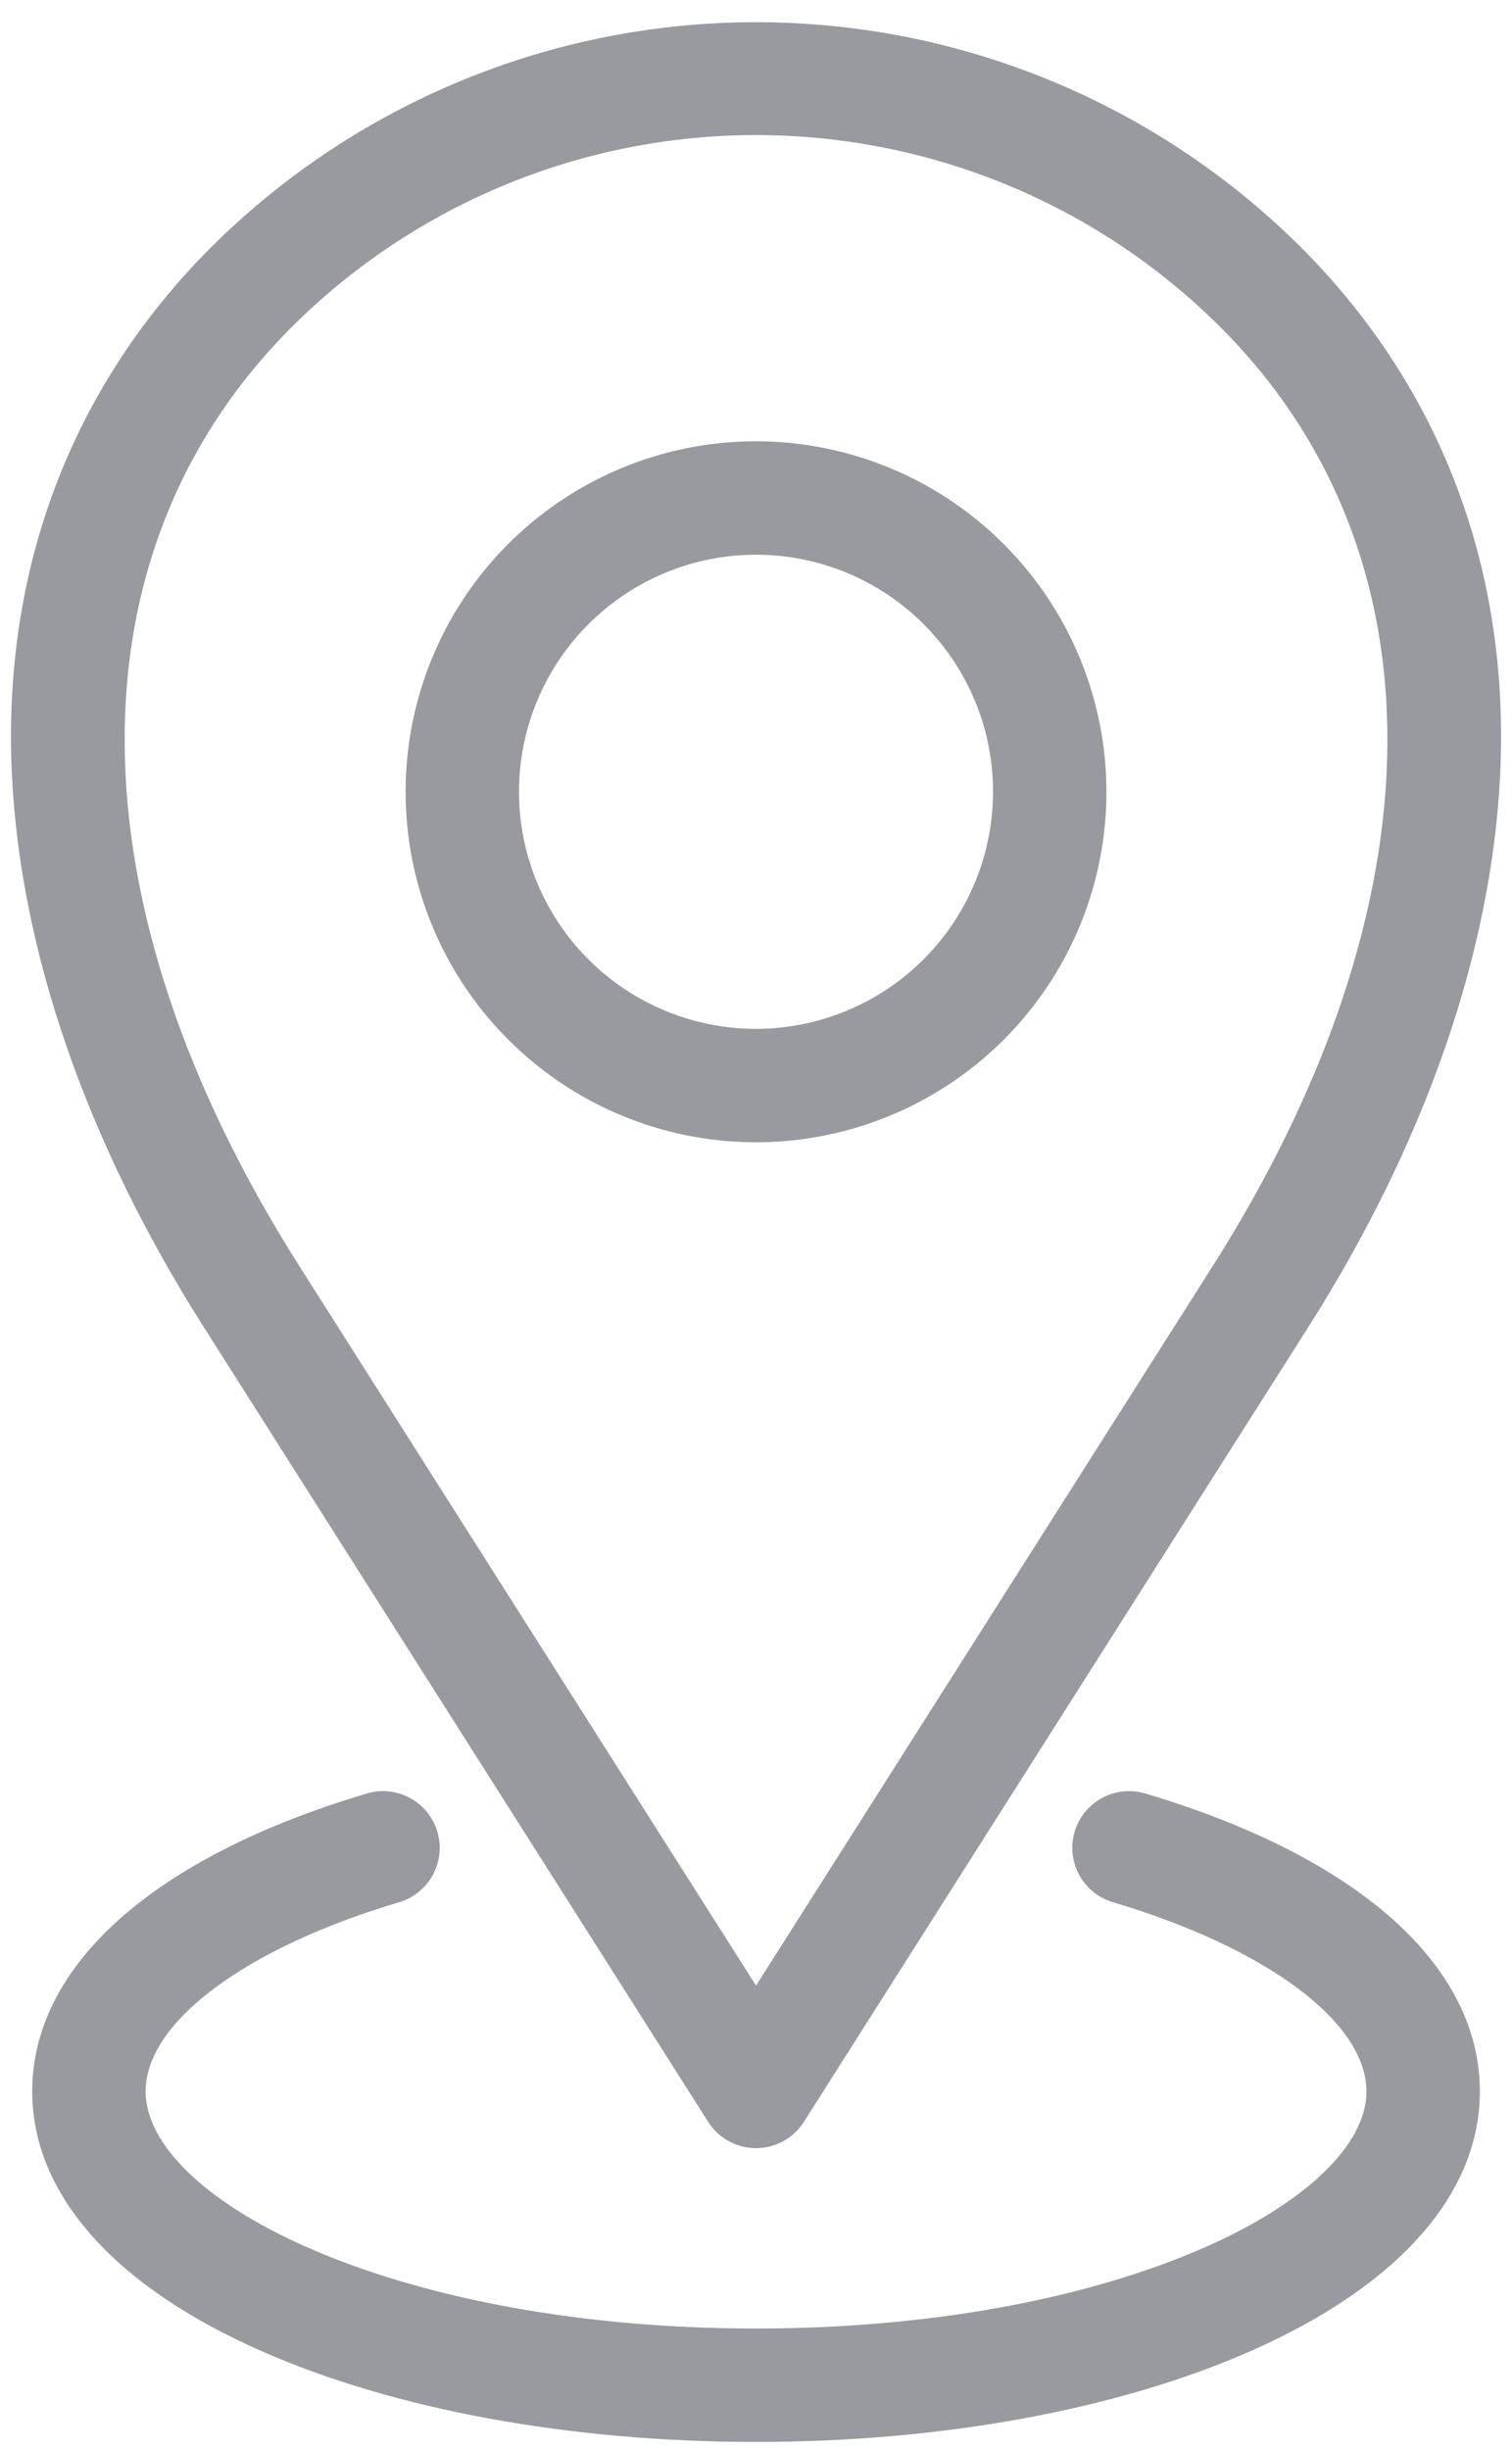 <svg width="50" height="81" viewBox="0 0 50 81" fill="none" xmlns="http://www.w3.org/2000/svg">
<path d="M25.001 14.589C22.709 14.589 20.468 15.268 18.563 16.542C16.657 17.815 15.172 19.625 14.295 21.742C13.418 23.86 13.188 26.19 13.635 28.438C14.082 30.686 15.186 32.751 16.807 34.371C18.427 35.992 20.492 37.096 22.74 37.543C24.988 37.99 27.318 37.76 29.436 36.883C31.553 36.006 33.363 34.521 34.636 32.615C35.91 30.71 36.589 28.469 36.589 26.177C36.586 23.105 35.364 20.159 33.191 17.987C31.019 15.814 28.073 14.592 25.001 14.589ZM25.001 34.016C23.451 34.016 21.935 33.556 20.646 32.695C19.357 31.833 18.353 30.609 17.759 29.177C17.166 27.745 17.011 26.169 17.313 24.648C17.616 23.128 18.362 21.731 19.459 20.635C20.555 19.539 21.951 18.792 23.472 18.49C24.992 18.187 26.568 18.342 28 18.936C29.433 19.529 30.657 20.534 31.518 21.823C32.38 23.112 32.839 24.627 32.839 26.177C32.837 28.255 32.01 30.248 30.541 31.717C29.071 33.187 27.079 34.013 25.001 34.016ZM43.012 8.166C38.226 3.406 31.751 0.734 25.001 0.734C18.251 0.734 11.776 3.406 6.99 8.166C2.352 12.804 0.071 18.832 0.393 25.599C0.673 31.457 2.865 37.774 6.733 43.867L23.418 70.151C23.587 70.418 23.821 70.637 24.098 70.789C24.375 70.941 24.685 71.021 25.001 71.021C25.317 71.021 25.627 70.941 25.904 70.789C26.181 70.637 26.415 70.418 26.584 70.151L43.269 43.867C47.137 37.774 49.329 31.457 49.609 25.599C49.931 18.832 47.65 12.804 43.012 8.166ZM40.103 41.858L25.001 65.647L9.899 41.858C2.289 29.87 2.193 18.267 9.642 10.818C13.718 6.75 19.242 4.466 25.001 4.466C30.76 4.466 36.284 6.75 40.36 10.818C47.809 18.267 47.713 29.87 40.103 41.858ZM4.815 69.146C4.815 70.9 6.812 72.826 10.157 74.298C14.091 76.031 19.363 76.984 25.001 76.984C30.639 76.984 35.911 76.03 39.845 74.298C43.19 72.826 45.187 70.9 45.187 69.146C45.187 66.858 41.891 64.401 36.79 62.886C36.316 62.742 35.918 62.416 35.684 61.98C35.449 61.544 35.396 61.032 35.537 60.558C35.678 60.083 36.002 59.683 36.437 59.446C36.871 59.209 37.382 59.153 37.858 59.291C44.899 61.382 48.937 64.975 48.937 69.146C48.937 72.529 46.245 75.578 41.356 77.73C36.956 79.668 31.148 80.734 25.001 80.734C18.854 80.734 13.046 79.668 8.646 77.73C3.757 75.578 1.065 72.529 1.065 69.146C1.065 64.974 5.103 61.382 12.143 59.291C12.618 59.153 13.13 59.209 13.564 59.446C13.999 59.683 14.322 60.083 14.463 60.558C14.604 61.032 14.552 61.544 14.317 61.98C14.082 62.416 13.685 62.742 13.211 62.886C8.11 64.401 4.815 66.858 4.815 69.146Z" fill="#999AA0"/>
</svg>
